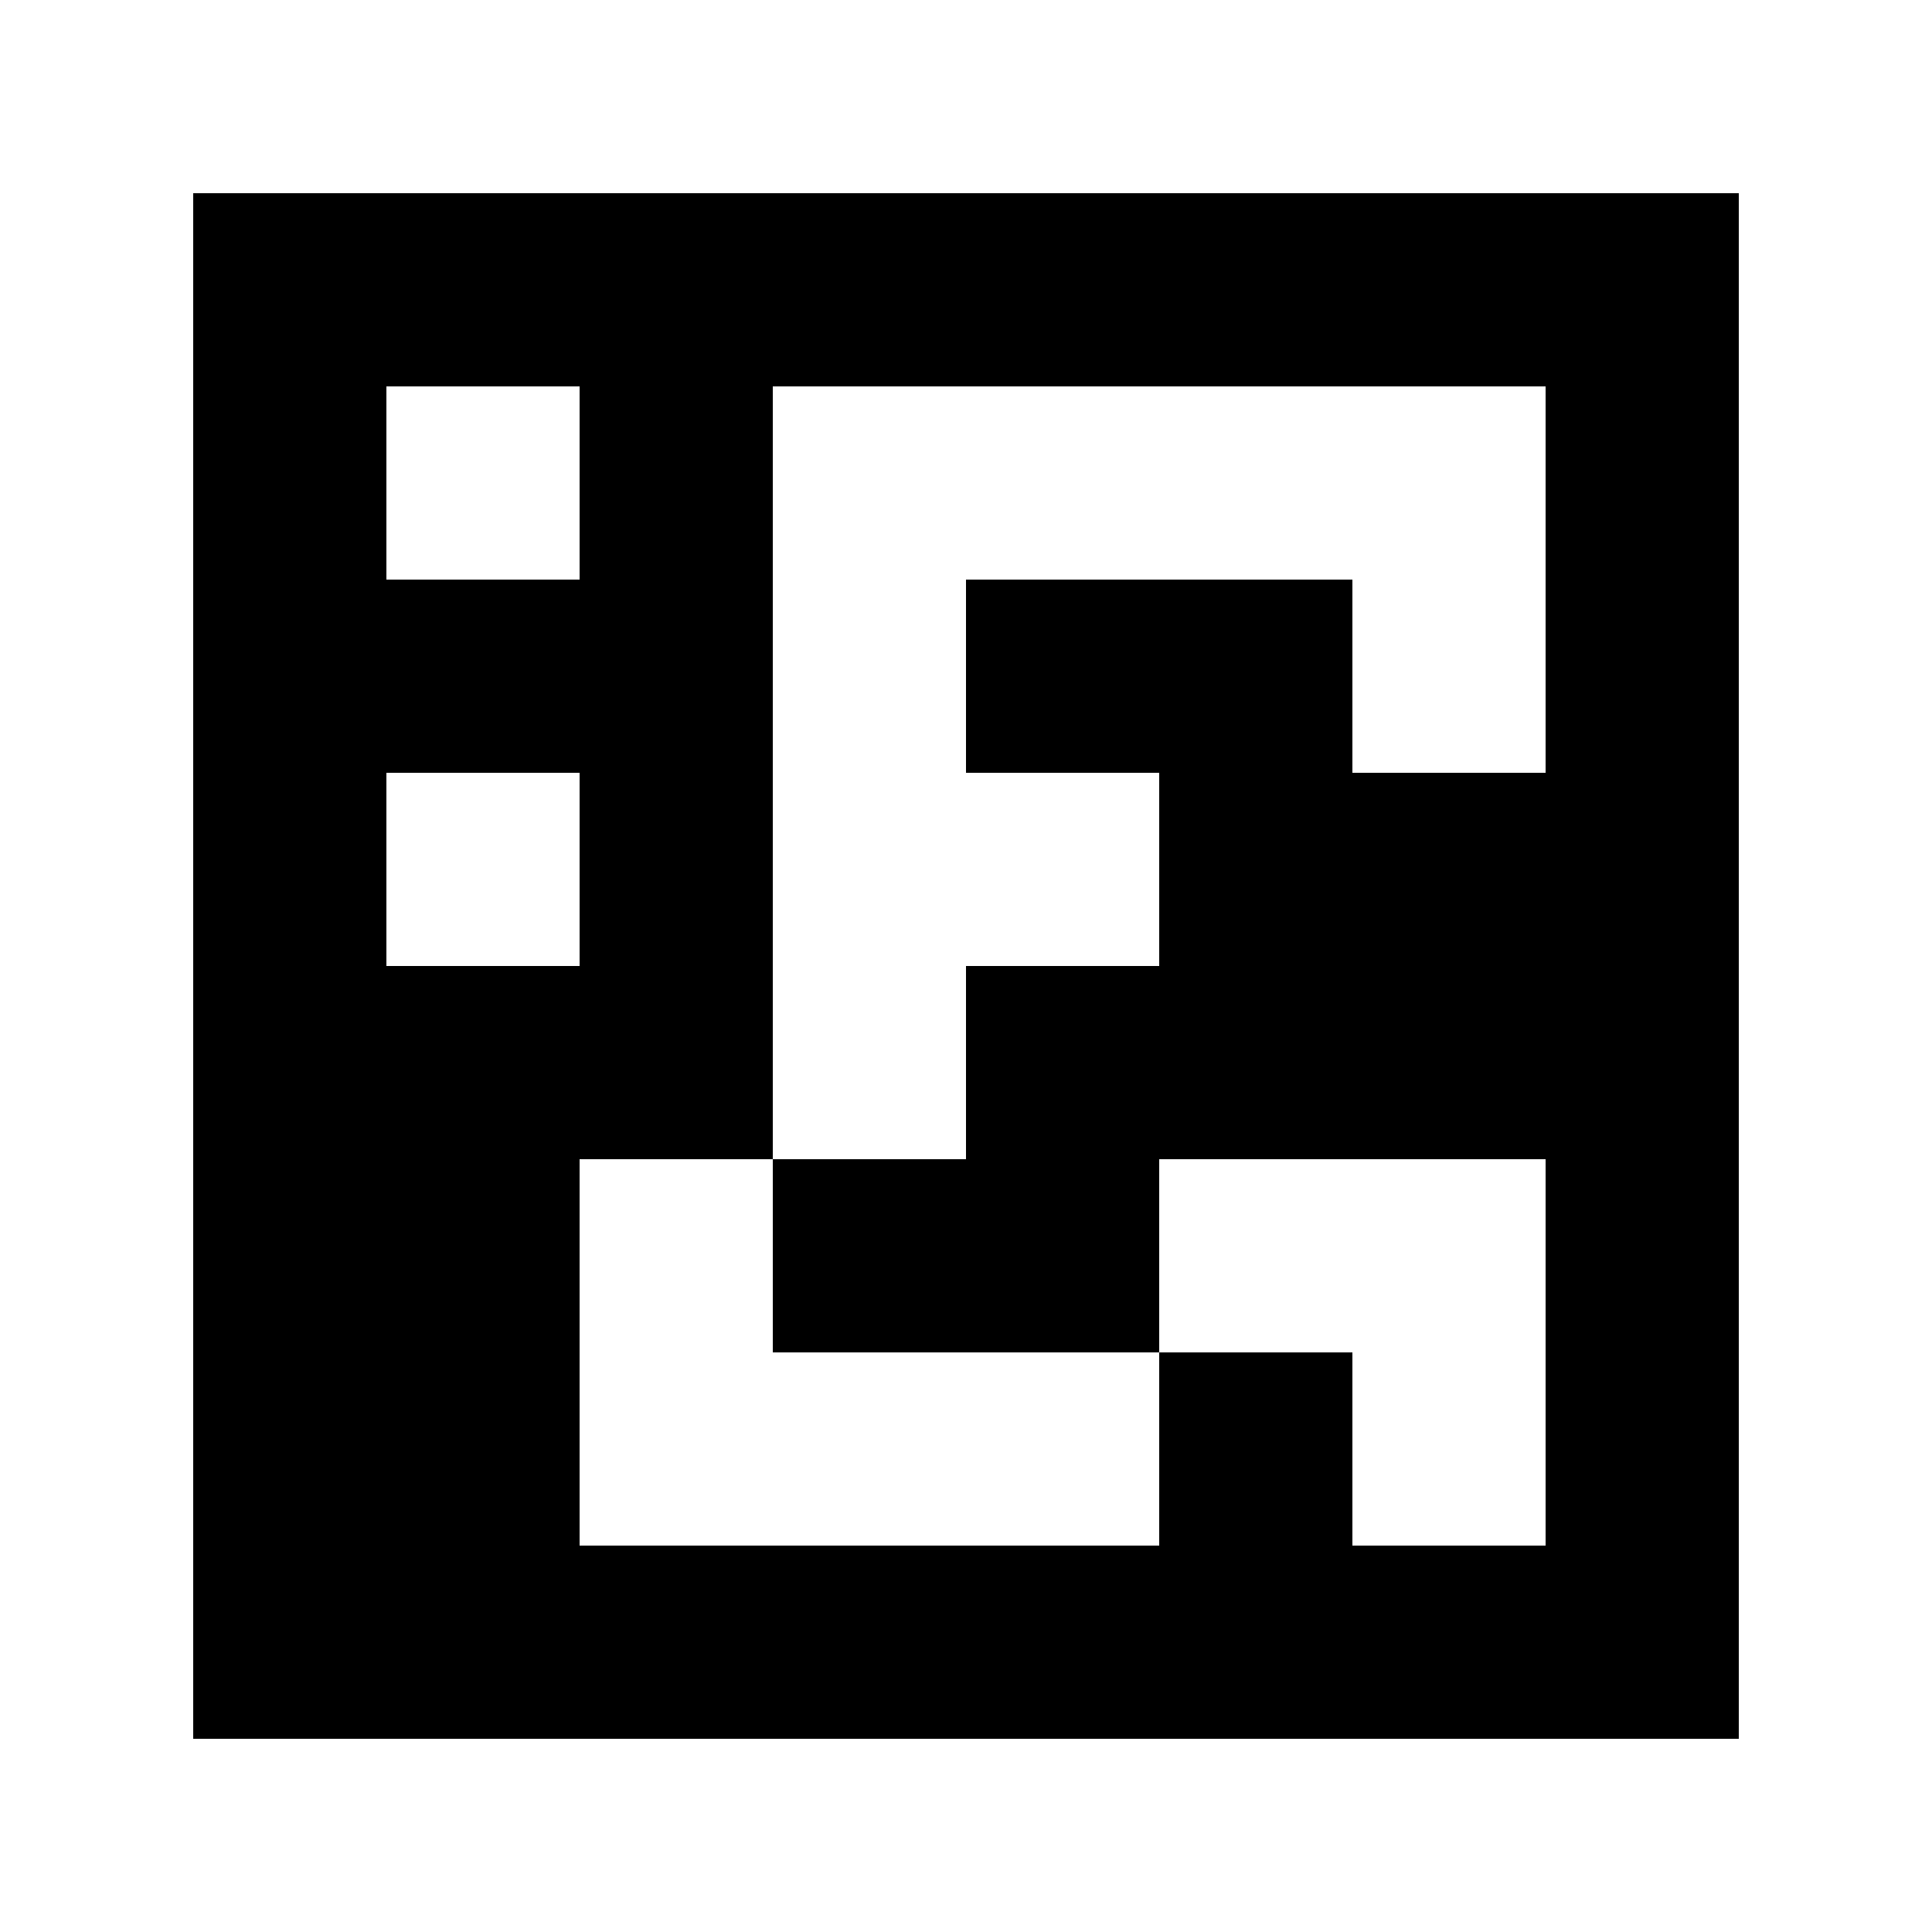 <?xml version="1.0" standalone="yes"?>
<svg xmlns="http://www.w3.org/2000/svg" width="100" height="100">
<path style="fill:#ffffff; stroke:none;" d="M0 0L0 100L100 100L100 0L0 0z"/>
<path style="fill:#000000; stroke:none;" d="M10 10L10 90L90 90L90 10L10 10z"/>
<path style="fill:#ffffff; stroke:none;" d="M20 20L20 30L30 30L30 20L20 20M40 20L40 60L30 60L30 80L60 80L60 70L70 70L70 80L80 80L80 60L60 60L60 70L40 70L40 60L50 60L50 50L60 50L60 40L50 40L50 30L70 30L70 40L80 40L80 20L40 20M20 40L20 50L30 50L30 40L20 40z"/>
</svg>
